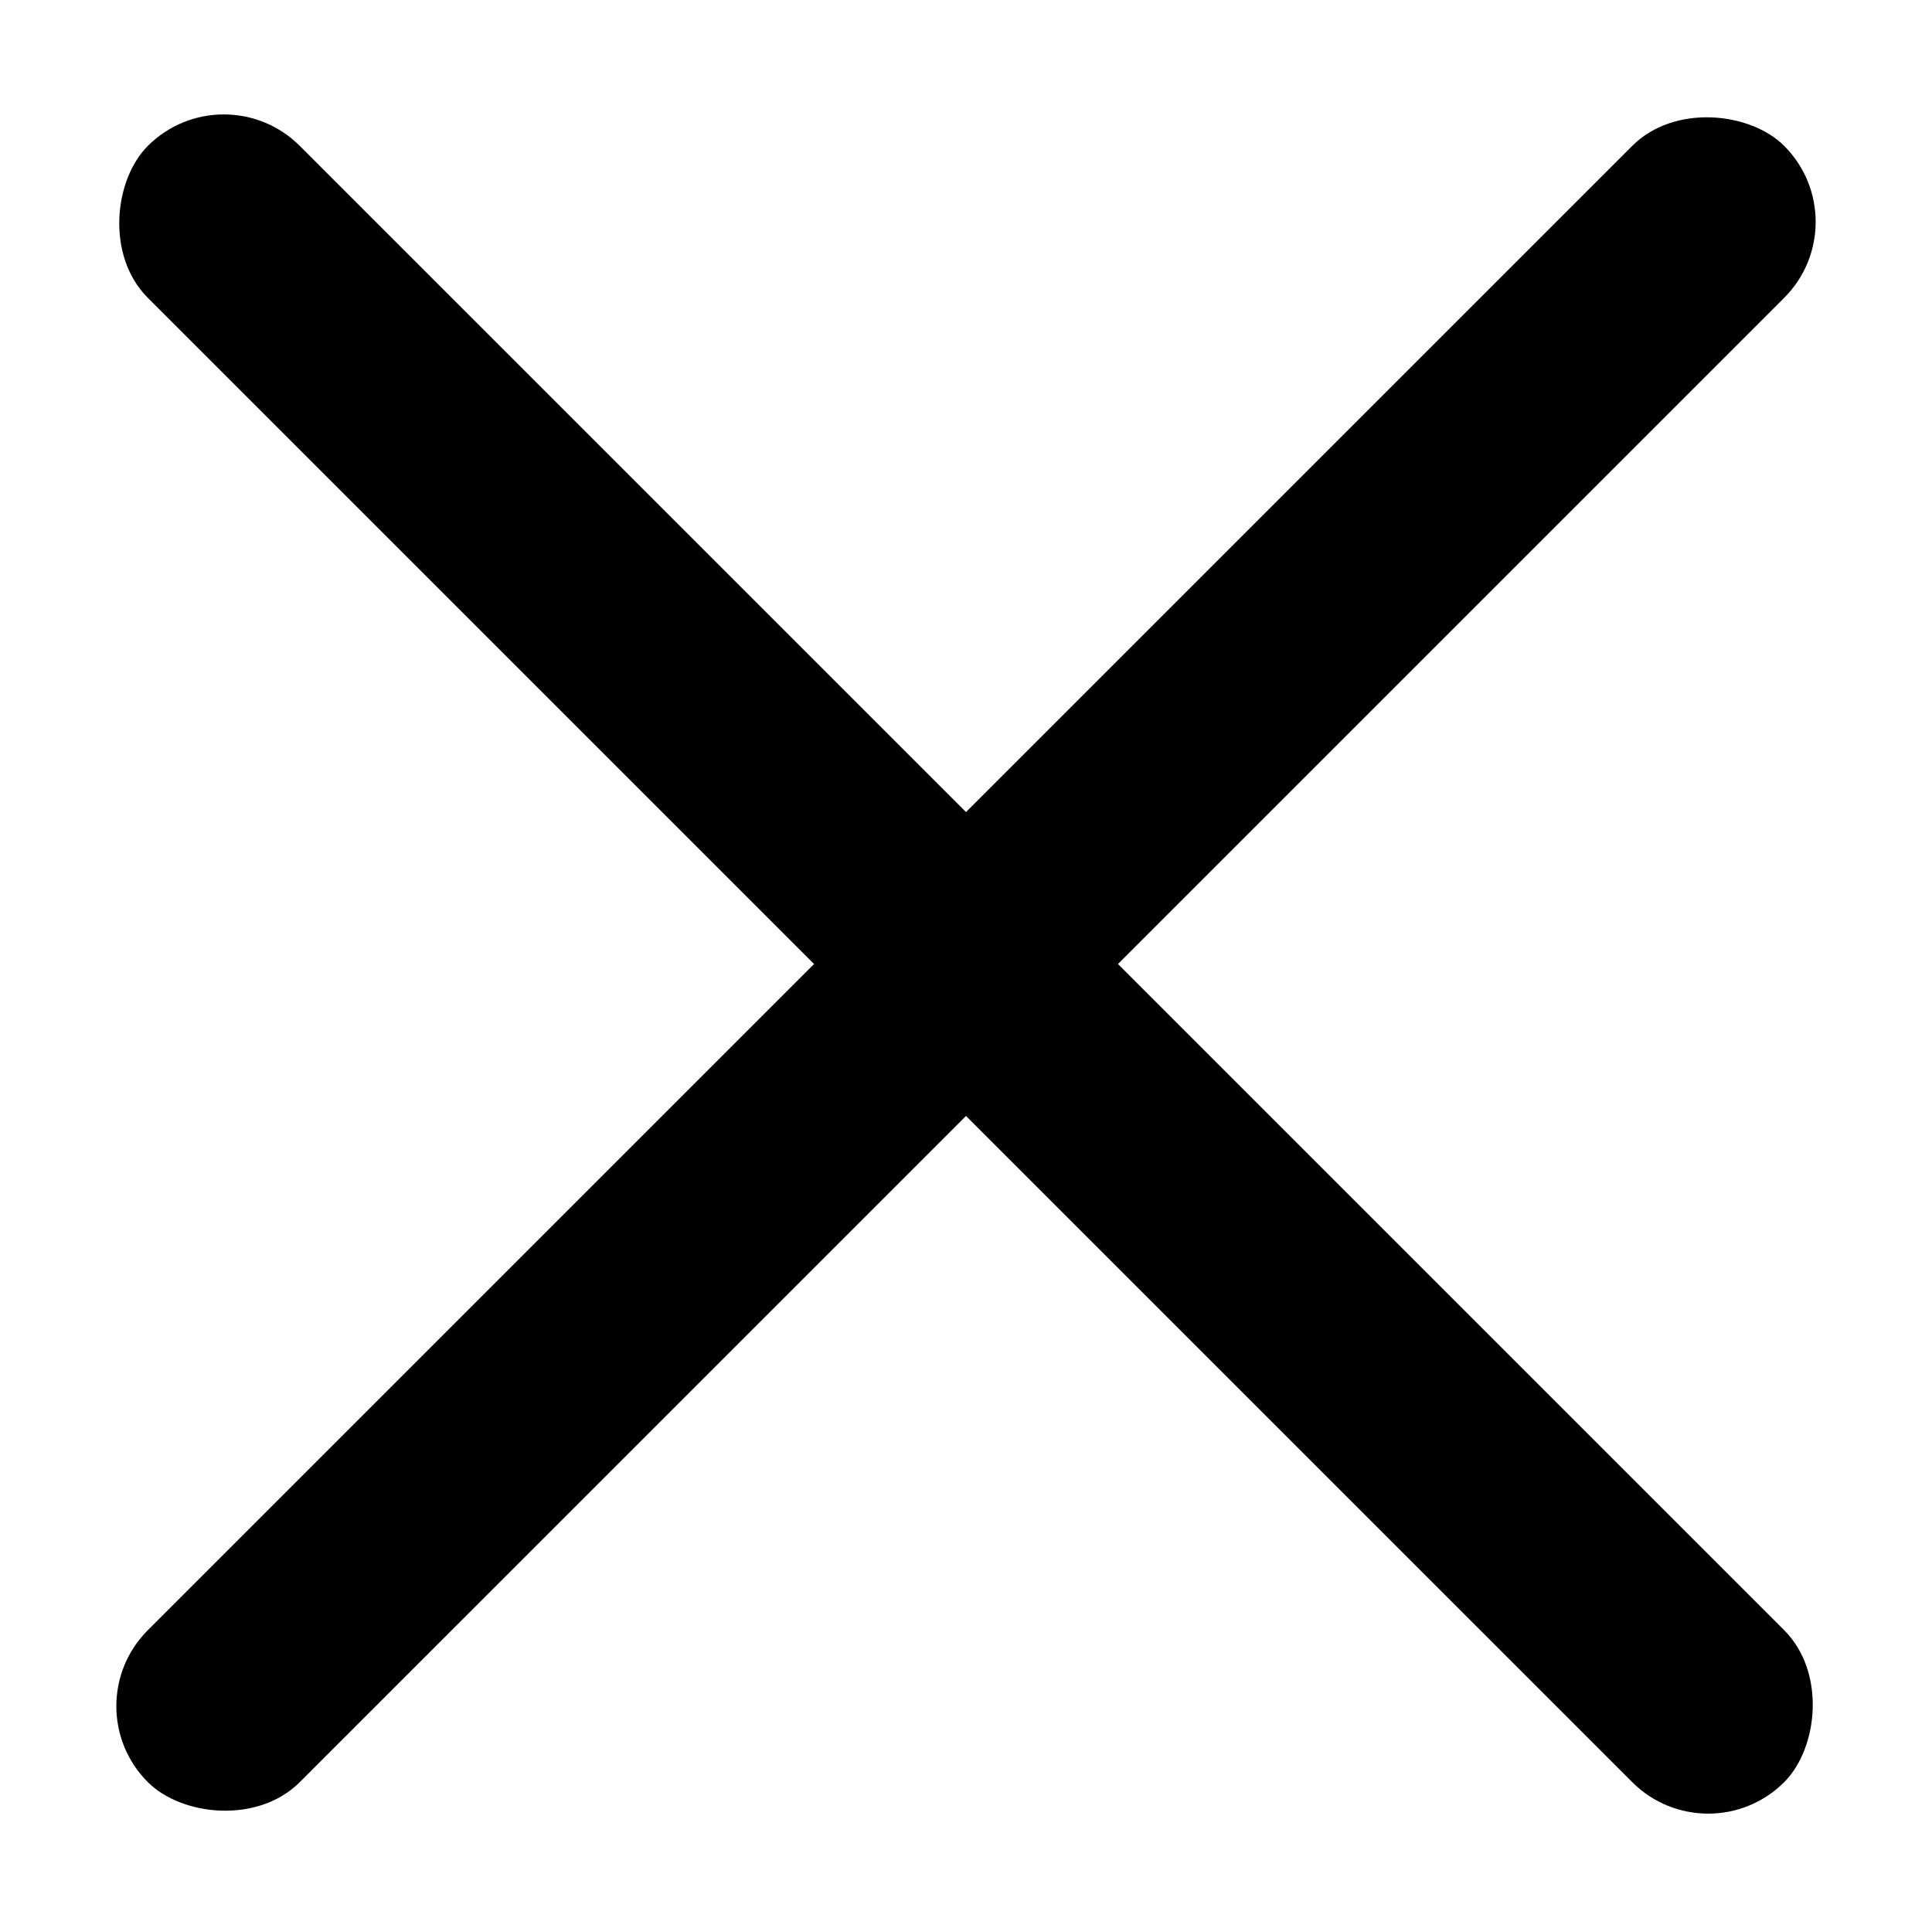 <?xml version="1.0" encoding="UTF-8" standalone="no"?>
<svg
   xmlns:dc="http://purl.org/dc/elements/1.1/"
   xmlns:cc="http://creativecommons.org/ns#"
   xmlns:rdf="http://www.w3.org/1999/02/22-rdf-syntax-ns#"
   xmlns:svg="http://www.w3.org/2000/svg"
   xmlns="http://www.w3.org/2000/svg"
   xmlns:sodipodi="http://sodipodi.sourceforge.net/DTD/sodipodi-0.dtd"
   xmlns:inkscape="http://www.inkscape.org/namespaces/inkscape"
   version="1.1"
   id="Layer_1"
   x="0px"
   y="0px"
   viewBox="0 0 60.963 60.842"
   style="enable-background:new 0 0 60.963 60.842;"
   xml:space="preserve"
   sodipodi:docname="close.svg"
   inkscape:version="1.0.1 (3bc2e813f5, 2020-09-07)"><defs
   id="defs7" /><sodipodi:namedview
   pagecolor="#ffffff"
   bordercolor="#666666"
   borderopacity="1"
   objecttolerance="10"
   gridtolerance="10"
   guidetolerance="10"
   inkscape:pageopacity="0"
   inkscape:pageshadow="2"
   inkscape:window-width="1584"
   inkscape:window-height="1053"
   id="namedview5"
   showgrid="false"
   showguides="true"
   inkscape:guide-bbox="true"
   inkscape:zoom="7.0839225"
   inkscape:cx="26.412534"
   inkscape:cy="36.868172"
   inkscape:window-x="336"
   inkscape:window-y="377"
   inkscape:window-maximized="0"
   inkscape:current-layer="Layer_1"
   inkscape:document-rotation="0" />

<rect
   style="fill:#000000;stroke:none;stroke-width:0;stroke-linecap:round;stroke-miterlimit:4;stroke-dasharray:none;paint-order:markers stroke fill"
   id="rect834-3"
   width="73.022"
   height="6.781"
   x="-36.554"
   y="-46.455"
   ry="3.39"
   transform="rotate(135)" /><rect
   style="fill:#000000;stroke:none;stroke-width:0;stroke-linecap:round;stroke-miterlimit:4;stroke-dasharray:none;paint-order:markers stroke fill"
   id="rect834-3-6"
   width="73.022"
   height="6.781"
   x="6.554"
   y="-3.433"
   ry="3.39"
   transform="rotate(45)" /></svg>
